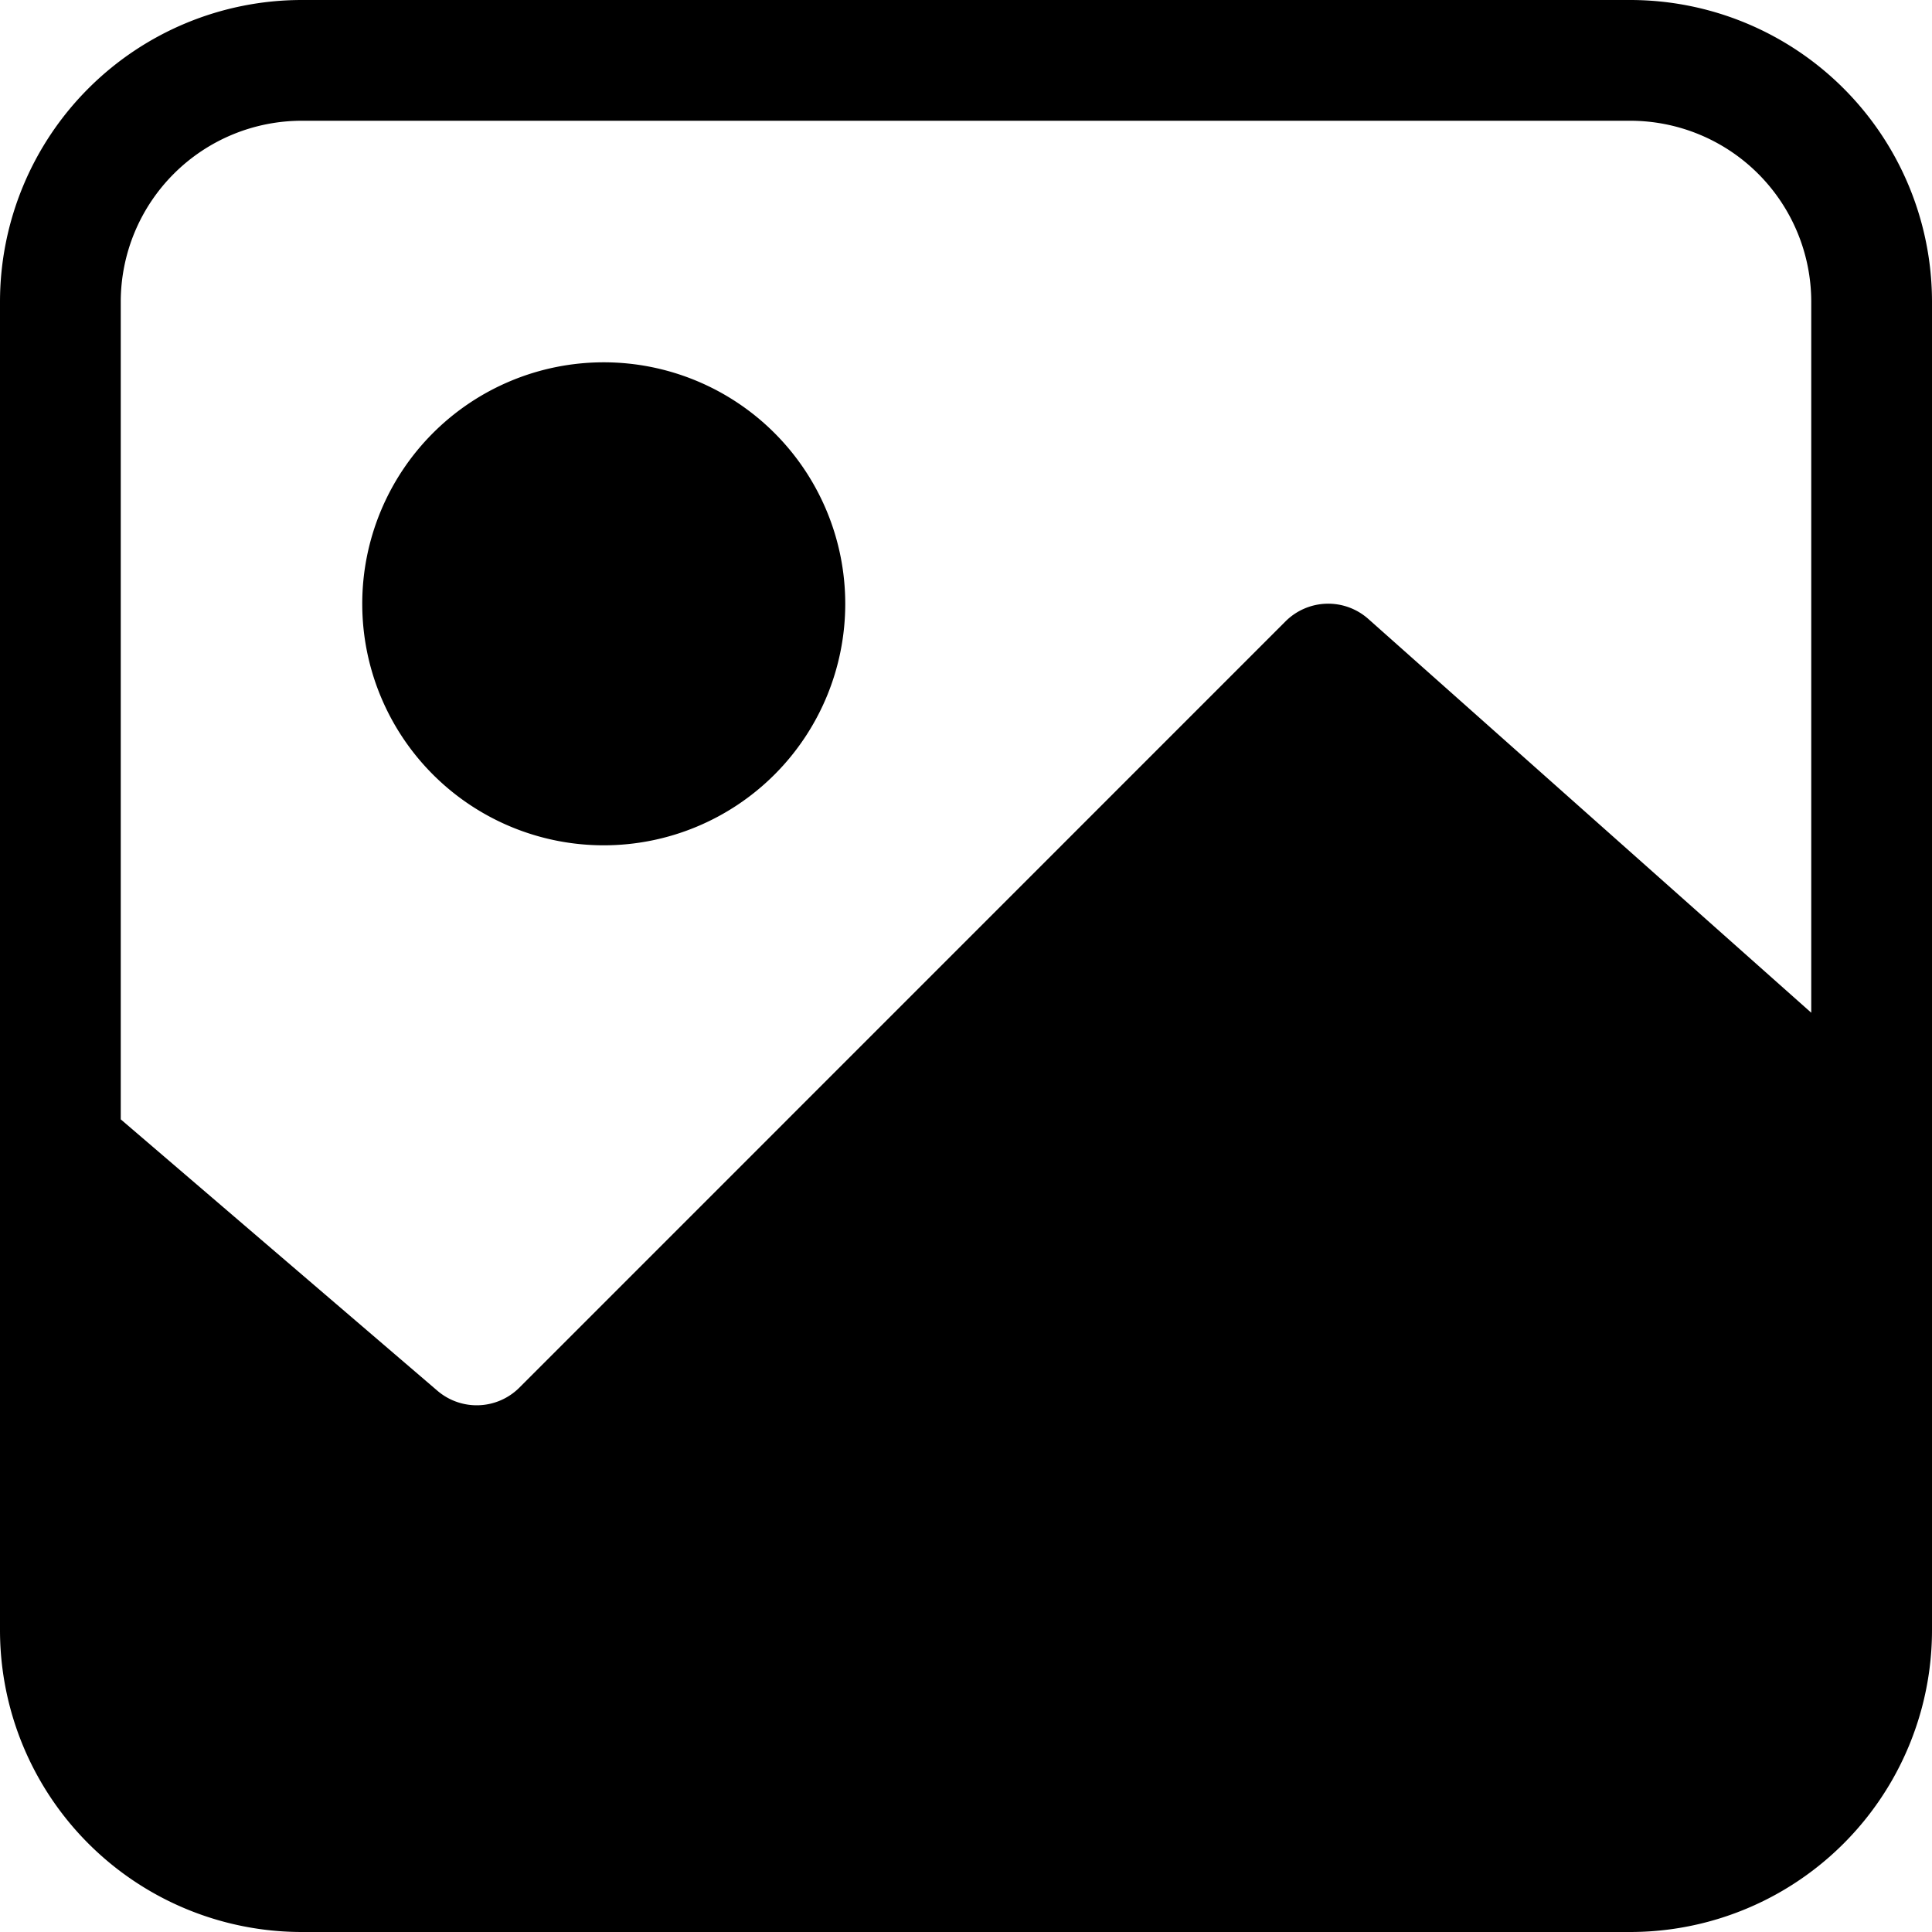 <svg width="16" height="16" viewBox="0 0 16 16" xmlns="http://www.w3.org/2000/svg"><path d="M13.5 1A1.5 1.5 0 0 1 15 2.5v5.887l-3.668-3.261a.5.5 0 0 0-.686.02l-6.345 6.346a.5.5 0 0 1-.678.026L1 9.27V2.5A1.5 1.5 0 0 1 2.5 1h11zm0 15a2.5 2.5 0 0 0 2.5-2.5v-11A2.5 2.5 0 0 0 13.5 0h-11A2.5 2.5 0 0 0 0 2.5v11A2.5 2.5 0 0 0 2.5 16h11zM7 5a2 2 0 1 0-4 .001A2 2 0 0 0 7 5z" fill-rule="evenodd"/></svg>